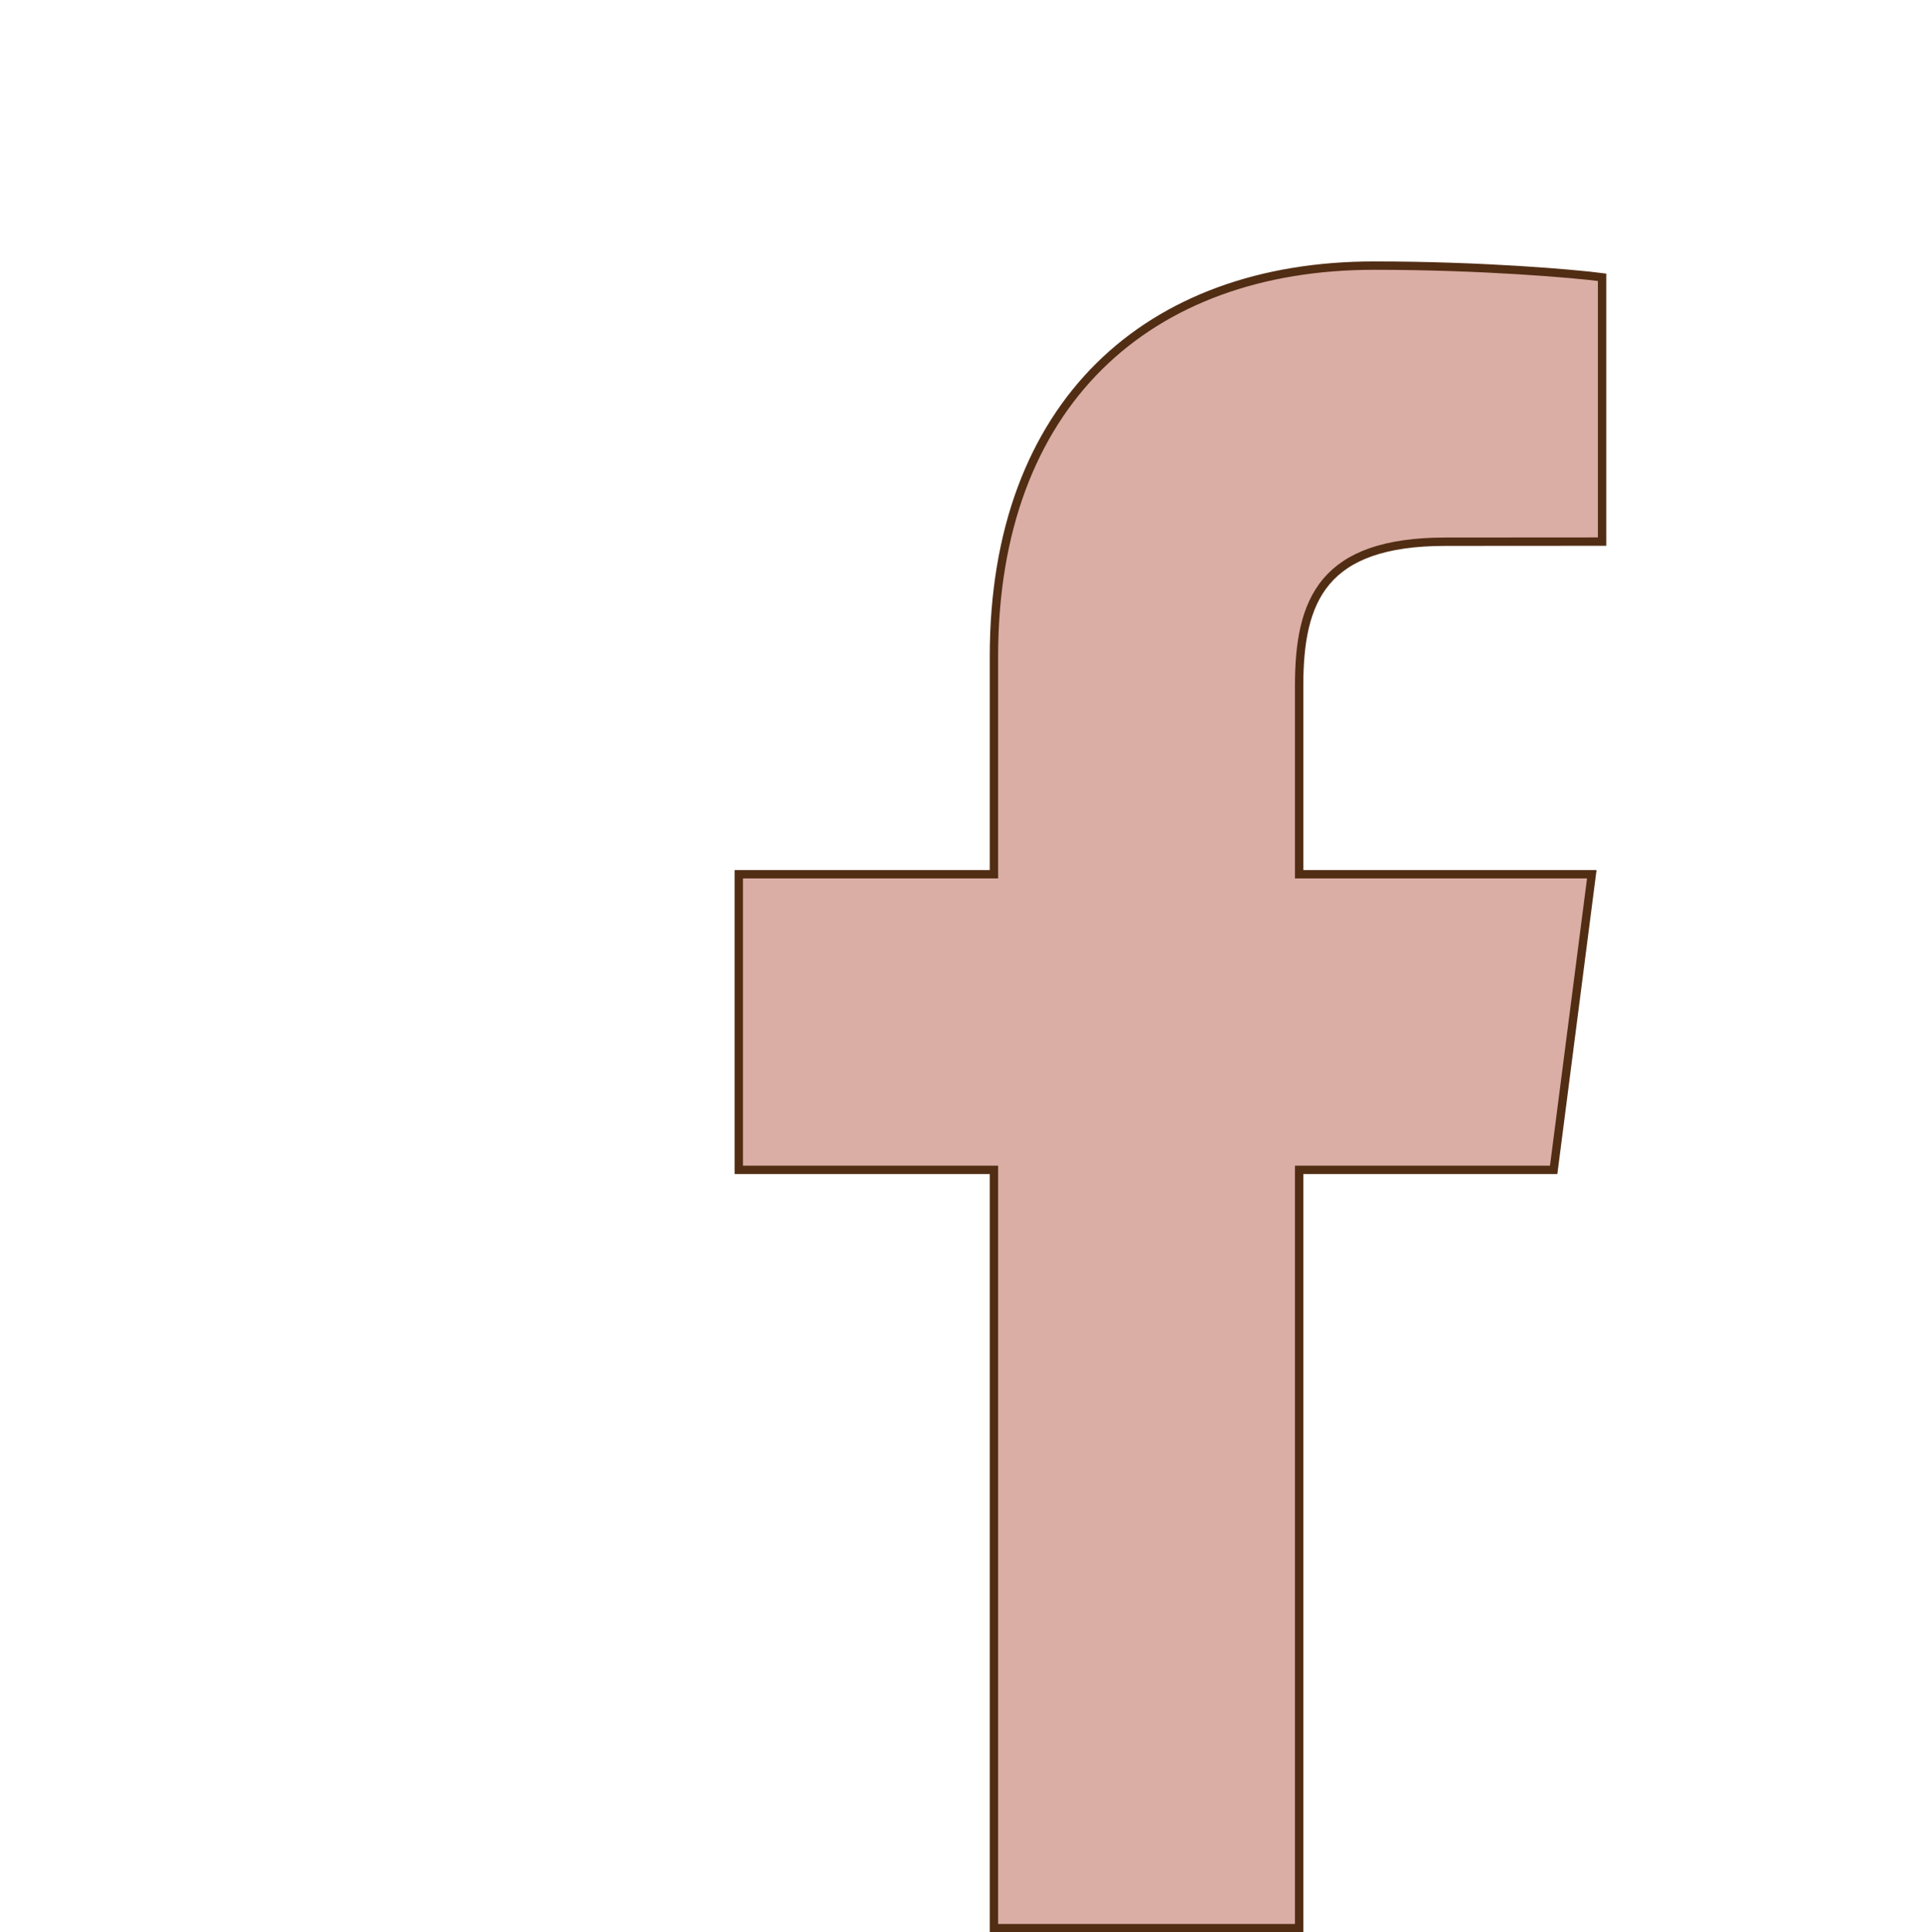 <svg xmlns="http://www.w3.org/2000/svg" viewBox="0 0 922.33 924.33"><defs><style>.cls-1{fill:none;}.cls-2{fill:#dbaea5;stroke:#512d14;stroke-miterlimit:10;stroke-width:4px;}</style></defs><g id="Capa_2" data-name="Capa 2"><g id="Capa_2-2" data-name="Capa 2"><rect class="cls-1" width="922.33" height="922.33" rx="168.34"/><path class="cls-2" d="M621.49,922.33V559.6H743.25l18.24-141.4h-140V327.94c0-40.92,11.36-68.81,70.06-68.81l74.86-.05V132.64c-12.95-1.72-57.38-5.58-109.08-5.58C549.39,127.06,475.49,193,475.49,314V418.2H353.43V559.6H475.49V922.33Z"/></g></g></svg>
